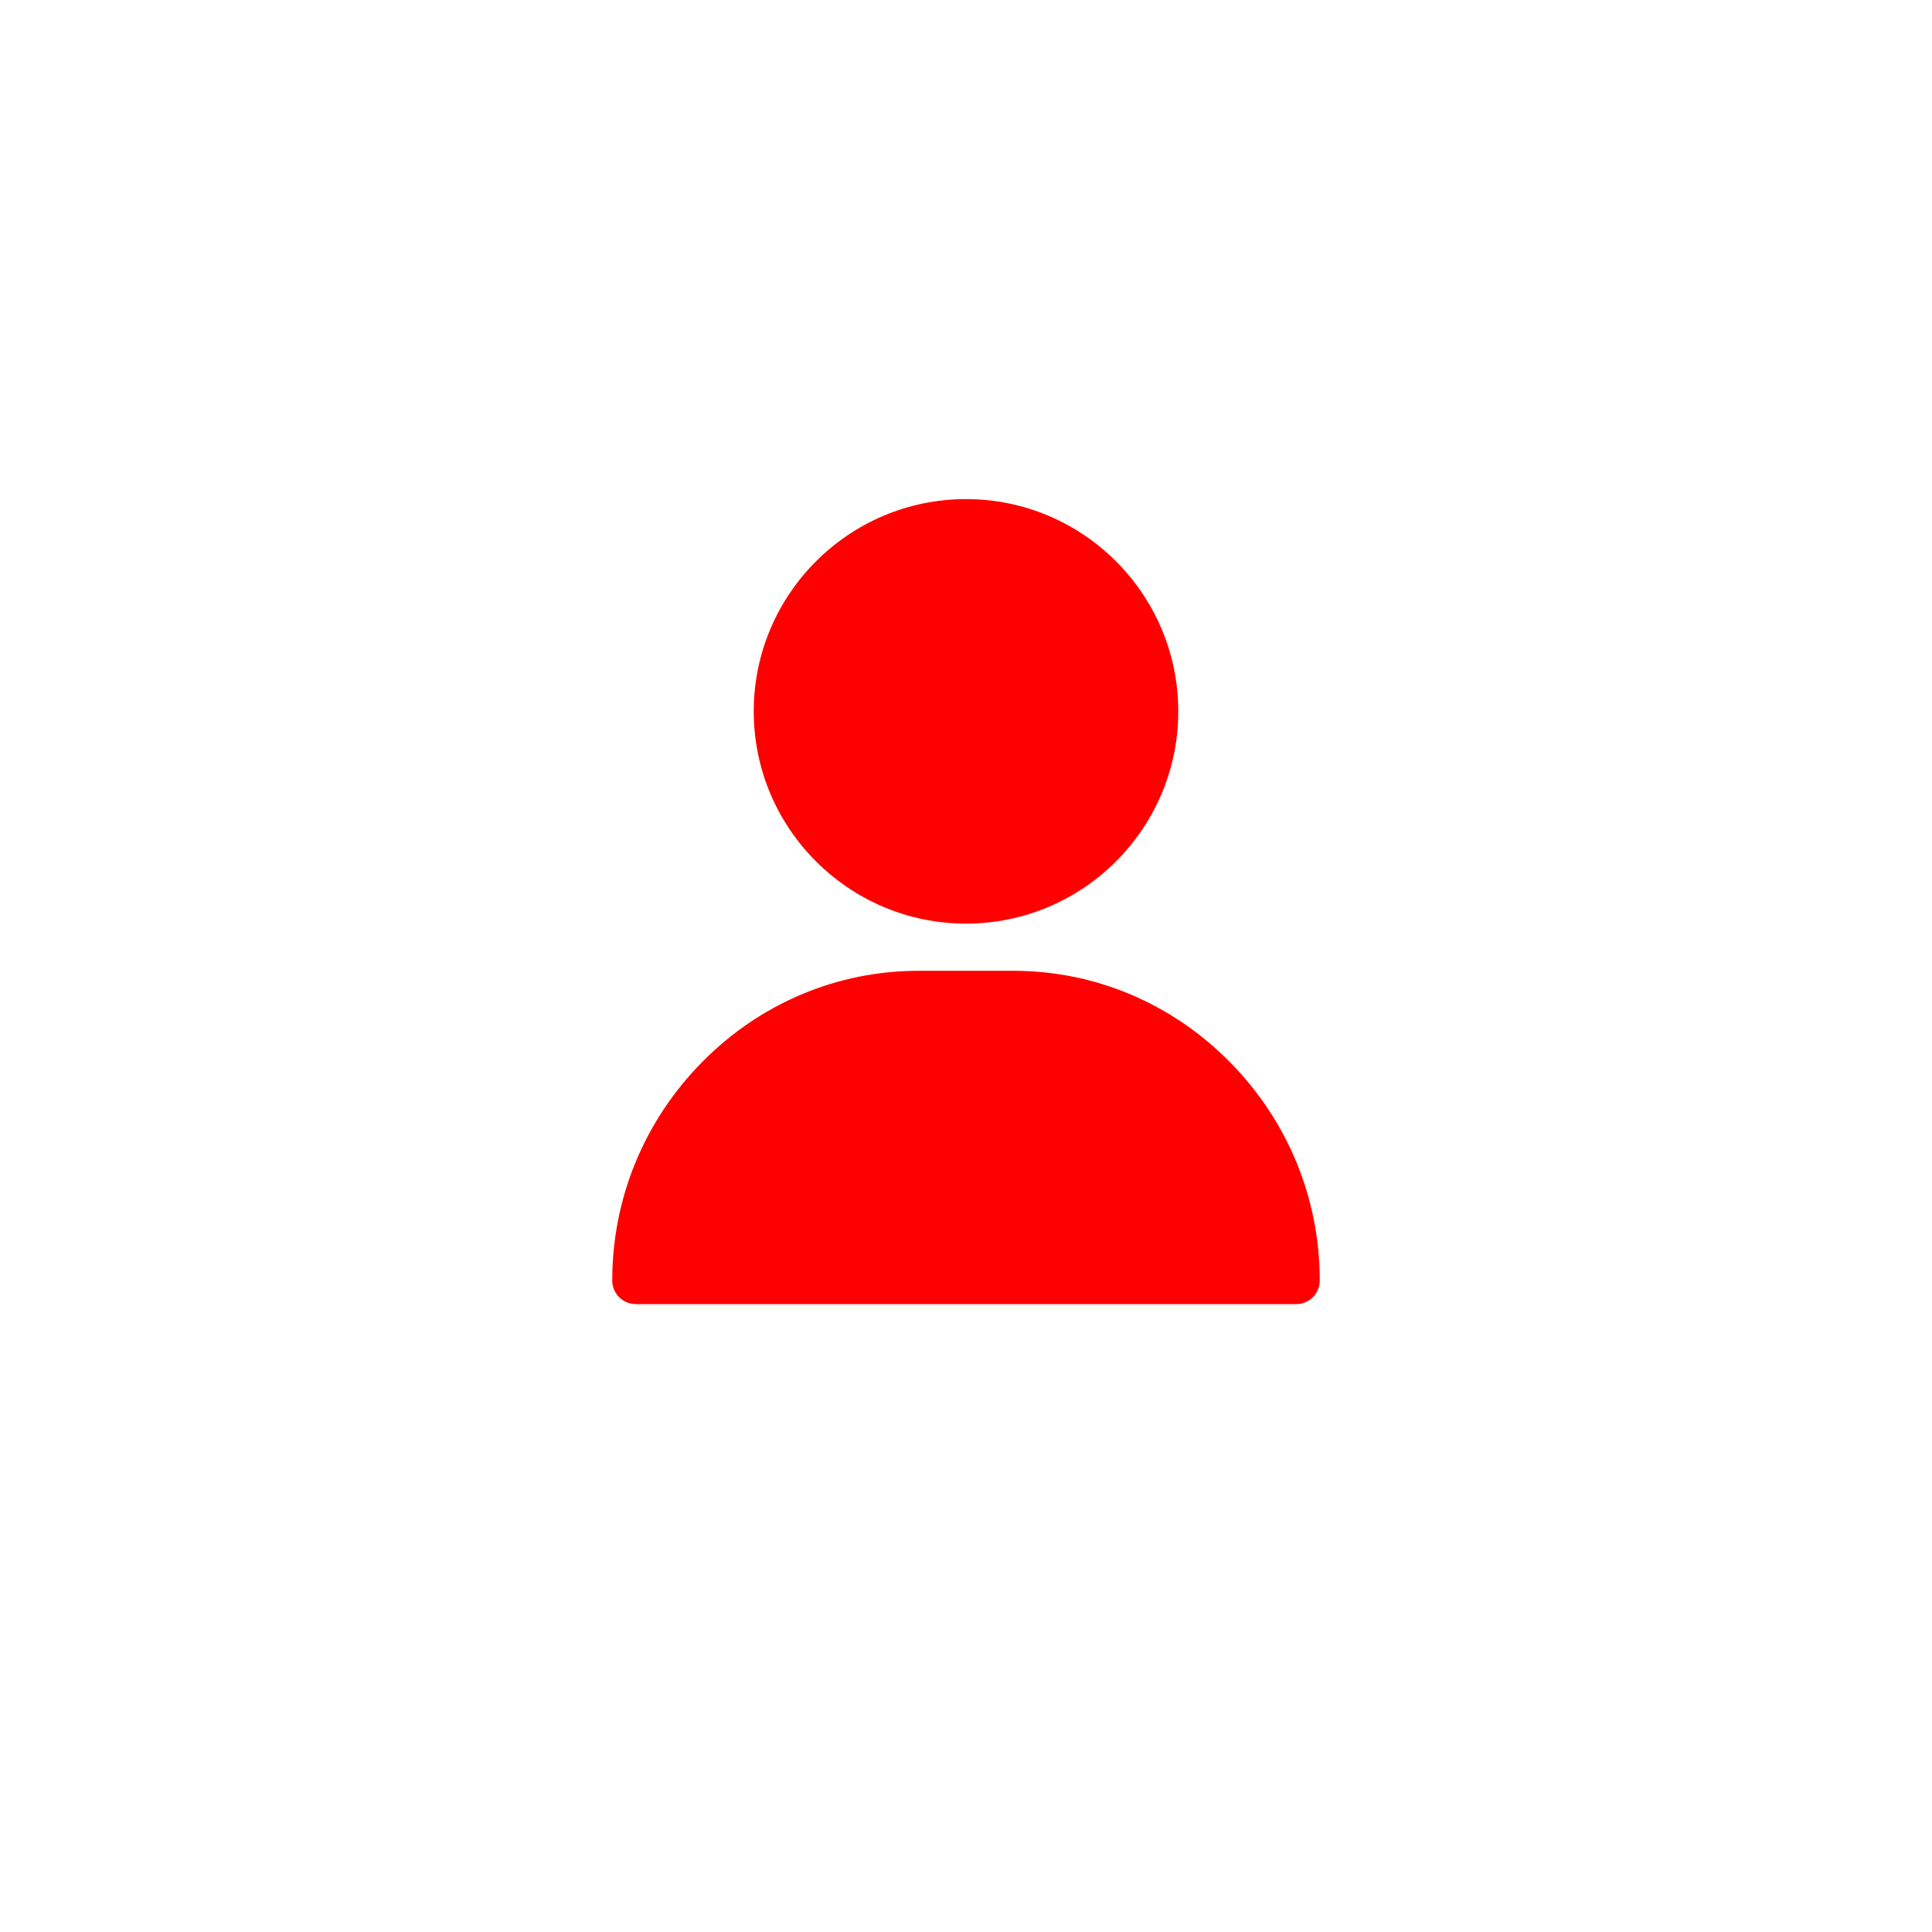 <svg width="120" height="120" viewBox="0 0 120 120" fill="none" xmlns="http://www.w3.org/2000/svg">
<g filter="url(#filter0_d_187_1060)">
<circle cx="60" cy="56" r="50" fill="white"/>
</g>
<path d="M60 31C52.731 31 46.816 36.914 46.816 44.184C46.816 51.453 52.731 57.367 60 57.367C67.269 57.367 73.184 51.453 73.184 44.184C73.184 36.914 67.269 31 60 31ZM76.403 65.98C72.794 62.315 68.009 60.297 62.93 60.297H57.07C51.991 60.297 47.206 62.315 43.597 65.98C40.005 69.627 38.027 74.441 38.027 79.535C38.027 80.344 38.683 81 39.492 81H80.508C81.317 81 81.973 80.344 81.973 79.535C81.973 74.441 79.995 69.627 76.403 65.98Z" fill="#FF0000"/>
<defs>
<filter id="filter0_d_187_1060" x="0" y="0" width="120" height="120" filterUnits="userSpaceOnUse" color-interpolation-filters="sRGB">
<feFlood flood-opacity="0" result="BackgroundImageFix"/>
<feColorMatrix in="SourceAlpha" type="matrix" values="0 0 0 0 0 0 0 0 0 0 0 0 0 0 0 0 0 0 127 0" result="hardAlpha"/>
<feOffset dy="4"/>
<feGaussianBlur stdDeviation="5"/>
<feComposite in2="hardAlpha" operator="out"/>
<feColorMatrix type="matrix" values="0 0 0 0 0 0 0 0 0 0 0 0 0 0 0 0 0 0 0.25 0"/>
<feBlend mode="normal" in2="BackgroundImageFix" result="effect1_dropShadow_187_1060"/>
<feBlend mode="normal" in="SourceGraphic" in2="effect1_dropShadow_187_1060" result="shape"/>
</filter>
</defs>
</svg>
